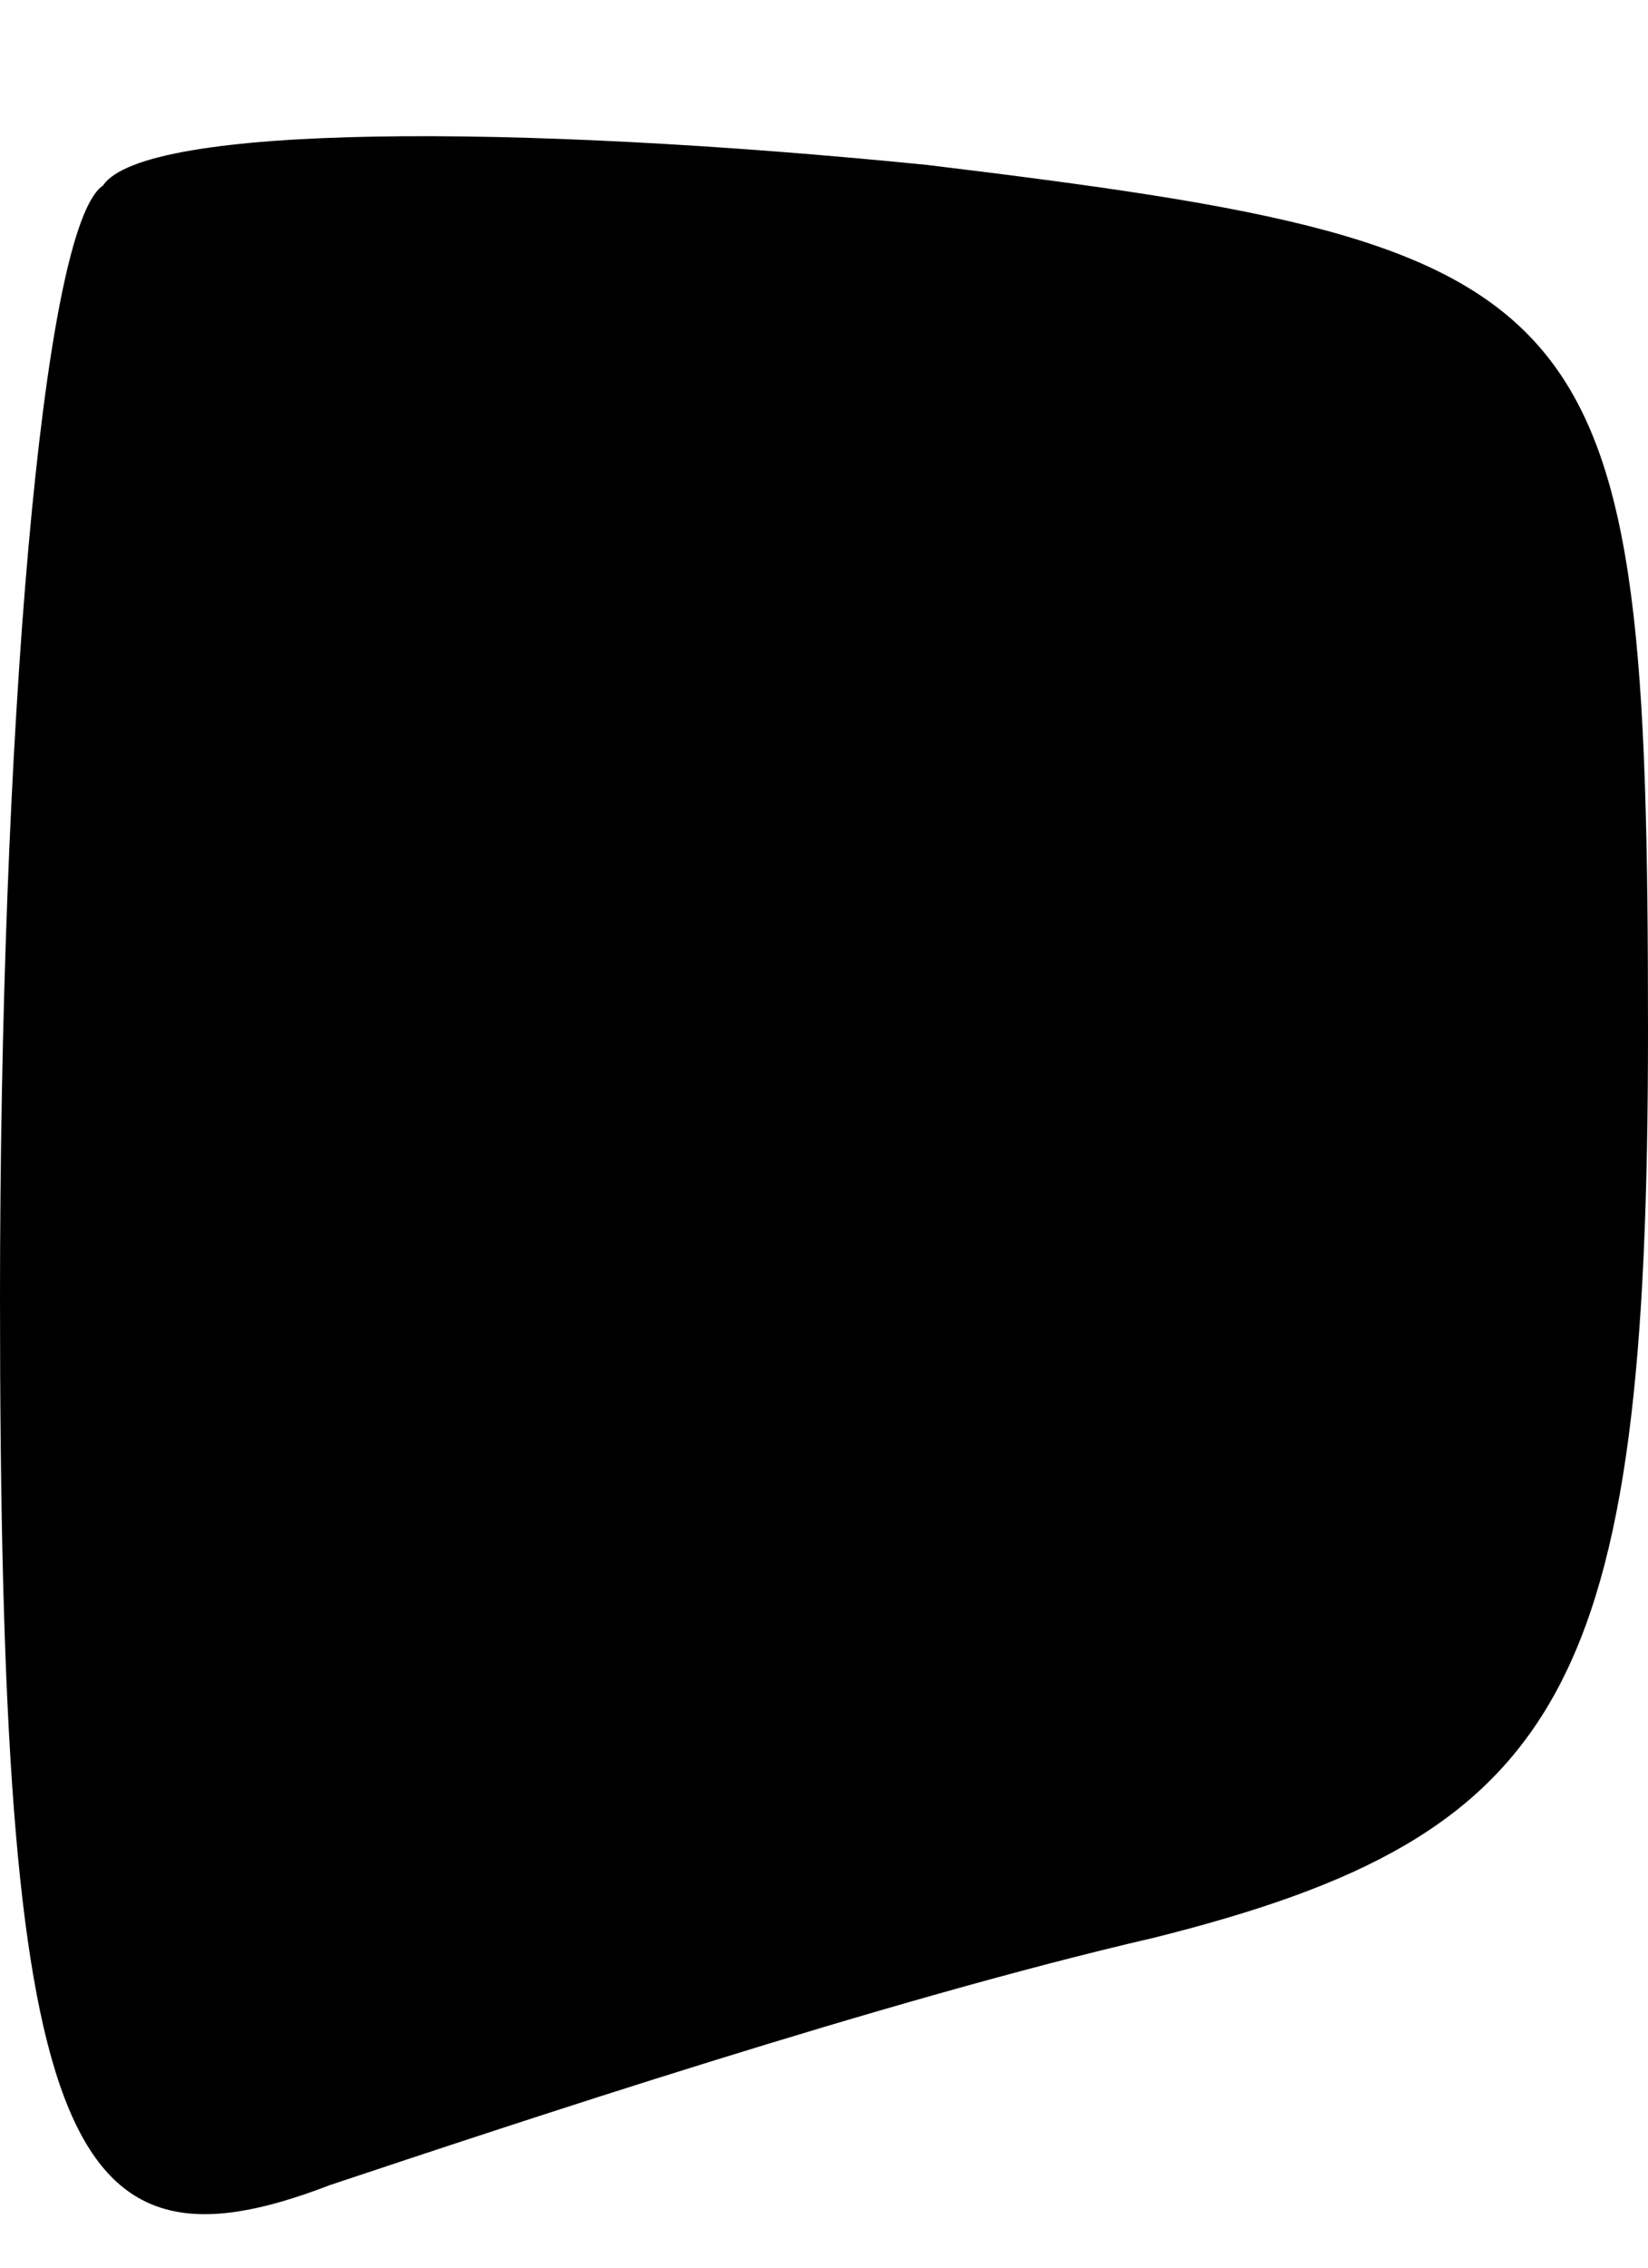 <?xml version="1.0" standalone="no"?>
<!DOCTYPE svg PUBLIC "-//W3C//DTD SVG 20010904//EN"
 "http://www.w3.org/TR/2001/REC-SVG-20010904/DTD/svg10.dtd">
<svg version="1.0" xmlns="http://www.w3.org/2000/svg"
 width="8pt" height="11pt" viewBox="0 0 8 11"
 preserveAspectRatio="xMidYMid meet">
<g transform="translate(0,11) scale(0.1,-0.1)"
fill="#000000" stroke="none">
<path fill="#000000" stroke="none" d="M5 101 c-3 -2 -5 -27 -5 -54 0 -41 3
-48 16 -43 9 3 27 9 40 12 20 5 24 12 24 44 0 36 -2 38 -35 42 -20 2 -38 2
-40 -1z"/>
</g>
</svg>
